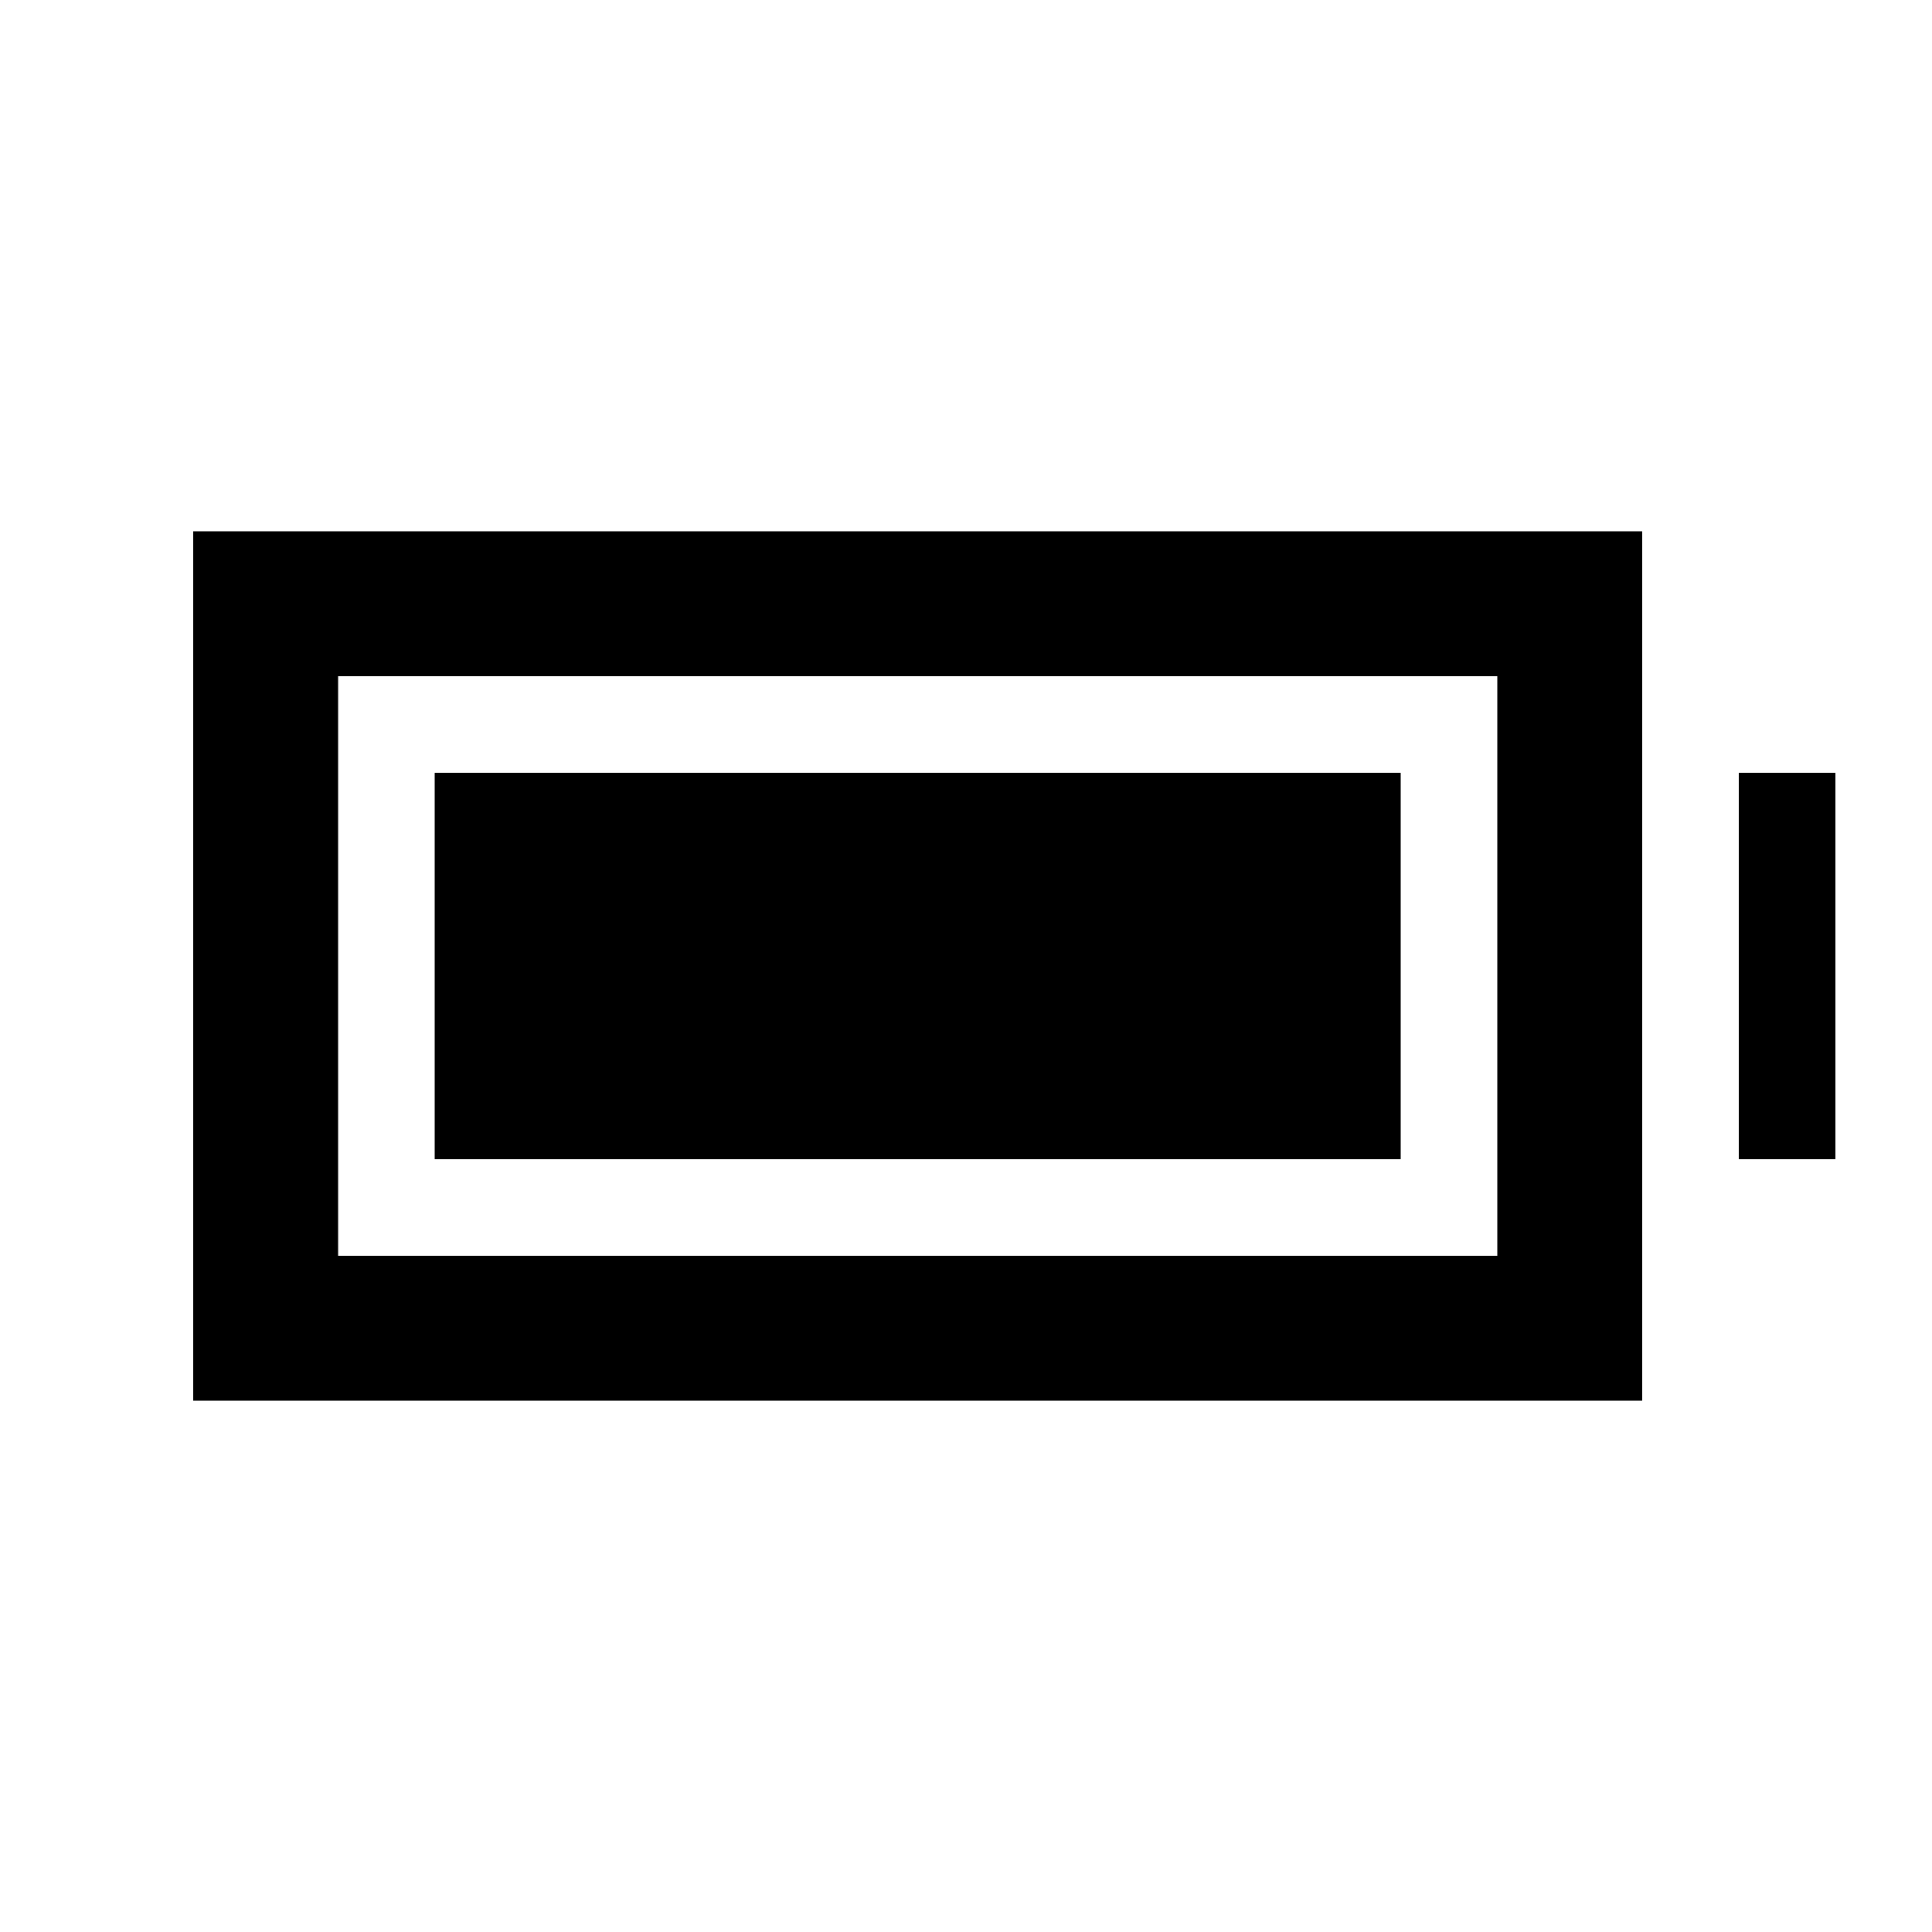 <svg xmlns="http://www.w3.org/2000/svg" height="20" viewBox="0 -960 960 960" width="20"><path d="M216-384v-192h480v192H216ZM96-264v-432h720v432H96Zm72-72h576v-288H168v288Zm696-48v-192h48v192h-48Z"/></svg>